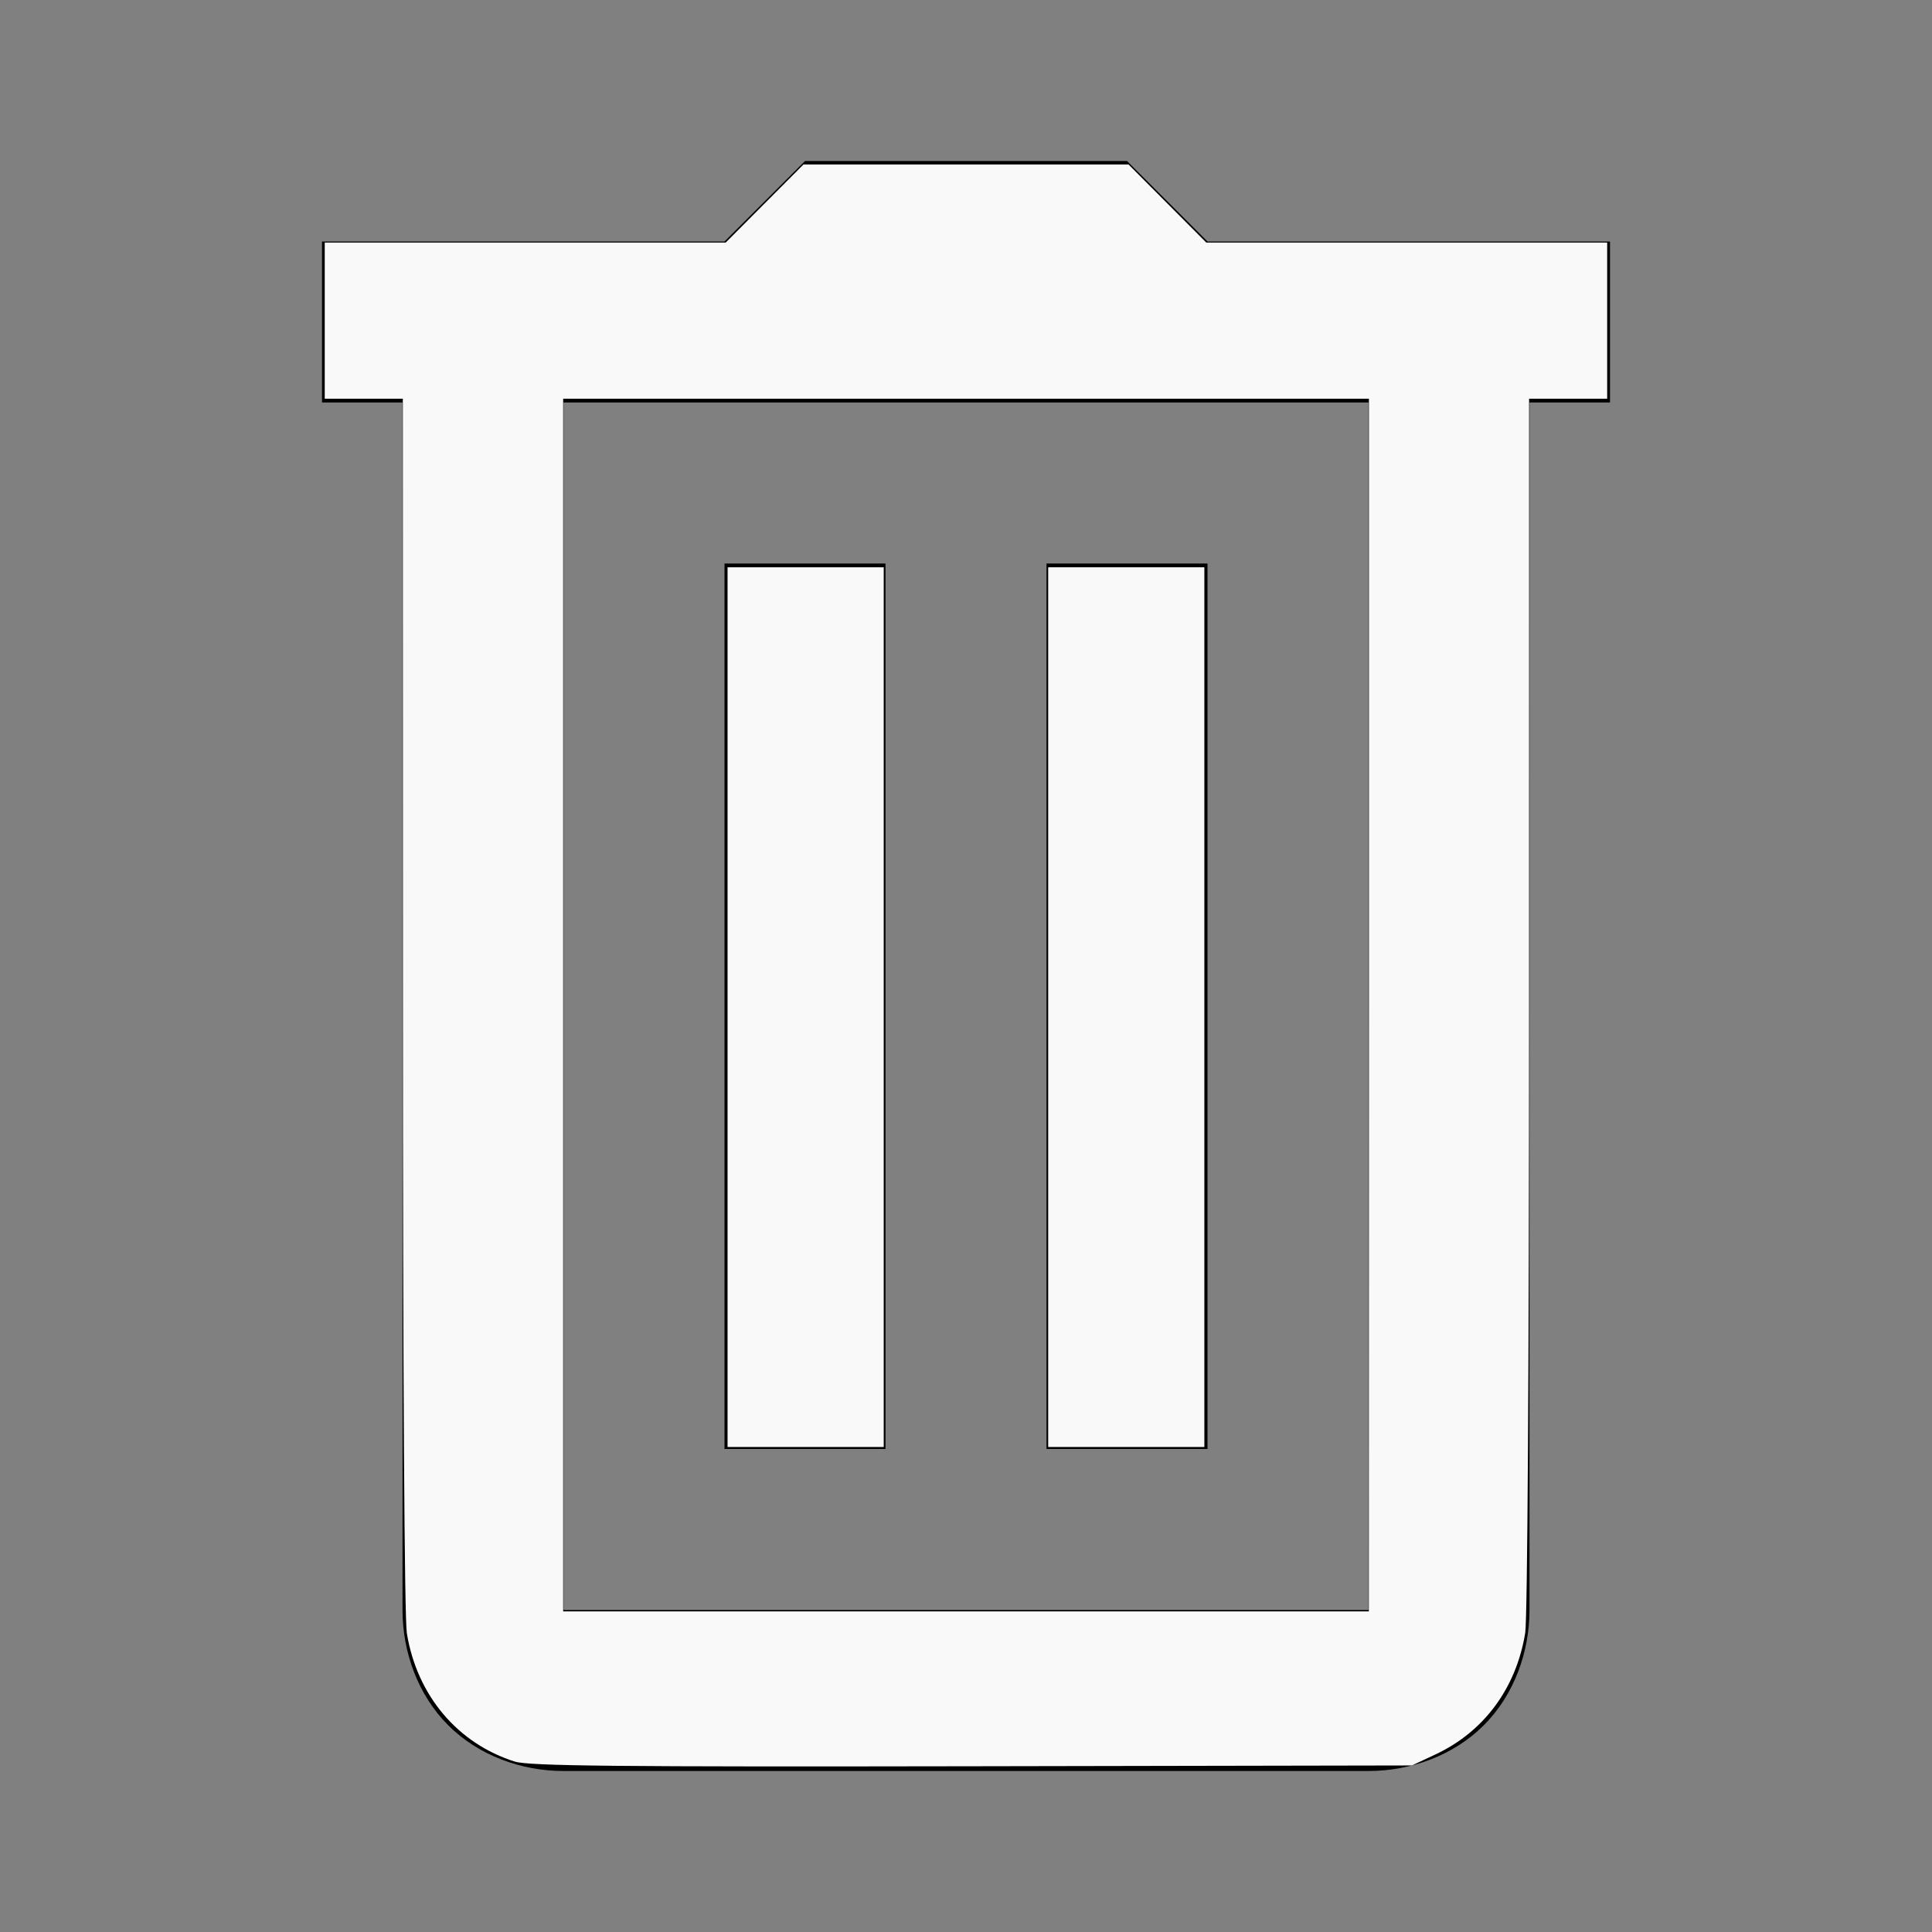 <?xml version="1.0" encoding="UTF-8" standalone="no"?>
<svg
   fill="#000000"
   viewBox="0 0 24 24"
   width="24px"
   height="24px"
   version="1.1"
   id="svg400"
   sodipodi:docname="delete.svg"
   inkscape:version="1.2.1 (9c6d41e410, 2022-07-14)"
   xmlns:inkscape="http://www.inkscape.org/namespaces/inkscape"
   xmlns:sodipodi="http://sodipodi.sourceforge.net/DTD/sodipodi-0.dtd"
   xmlns="http://www.w3.org/2000/svg"
   xmlns:svg="http://www.w3.org/2000/svg">
  <rect x="0" y="0" width="24" height="24" fill="#808080" stroke="none"/>
  <defs
     id="defs404" />
  <sodipodi:namedview
     id="namedview402"
     pagecolor="#505050"
     bordercolor="#eeeeee"
     borderopacity="1"
     inkscape:showpageshadow="0"
     inkscape:pageopacity="0"
     inkscape:pagecheckerboard="0"
     inkscape:deskcolor="#505050"
     showgrid="false"
     inkscape:zoom="19.583333"
     inkscape:cx="12"
     inkscape:cy="12"
     inkscape:window-width="1366"
     inkscape:window-height="699"
     inkscape:window-x="0"
     inkscape:window-y="0"
     inkscape:window-maximized="1"
     inkscape:current-layer="svg400" />
  <path
     d="M 10 2 L 9 3 L 4 3 L 4 5 L 5 5 L 5 20 C 5 20.522 5.191 21.055 5.568 21.432 C 5.945 21.809 6.478 22 7 22 L 17 22 C 17.522 22 18.055 21.809 18.432 21.432 C 18.809 21.055 19 20.522 19 20 L 19 5 L 20 5 L 20 3 L 15 3 L 14 2 L 10 2 z M 7 5 L 17 5 L 17 20 L 7 20 L 7 5 z M 9 7 L 9 18 L 11 18 L 11 7 L 9 7 z M 13 7 L 13 18 L 15 18 L 15 7 L 13 7 z"
     id="path398" />
  <path
     style="fill:#f9f9f9;stroke-width:0.051"
     d="M 6.398,21.884 C 5.684,21.659 5.18,21.061 5.054,20.289 5.024,20.11 5.005,16.996 5.005,12.472 L 5.004,4.953 H 4.519 4.034 V 3.983 3.013 H 6.524 9.015 L 9.498,2.528 9.981,2.043 H 12 14.019 l 0.483,0.485 0.483,0.485 h 2.49 2.49 v 0.97 0.97 h -0.485 -0.485 l -3.07e-4,7.519 c -1.53e-4,4.471 -0.02,7.638 -0.048,7.813 -0.112,0.686 -0.512,1.227 -1.115,1.509 l -0.292,0.137 -5.464,0.01 c -4.417,0.008 -5.505,-0.003 -5.679,-0.058 z m 10.607,-9.399 V 4.953 H 12 6.996 v 7.532 7.532 H 12 17.004 Z"
     id="path406" />
  <path
     style="fill:#f9f9f9;stroke-width:0.051"
     d="M 9.038,12.511 V 7.047 h 0.97 0.97 v 5.464 5.464 H 10.009 9.038 Z"
     id="path408" />
  <path
     style="fill:#f9f9f9;stroke-width:0.051"
     d="M 13.021,12.511 V 7.047 h 0.97 0.97 v 5.464 5.464 h -0.97 -0.97 z"
     id="path410" />
</svg>
